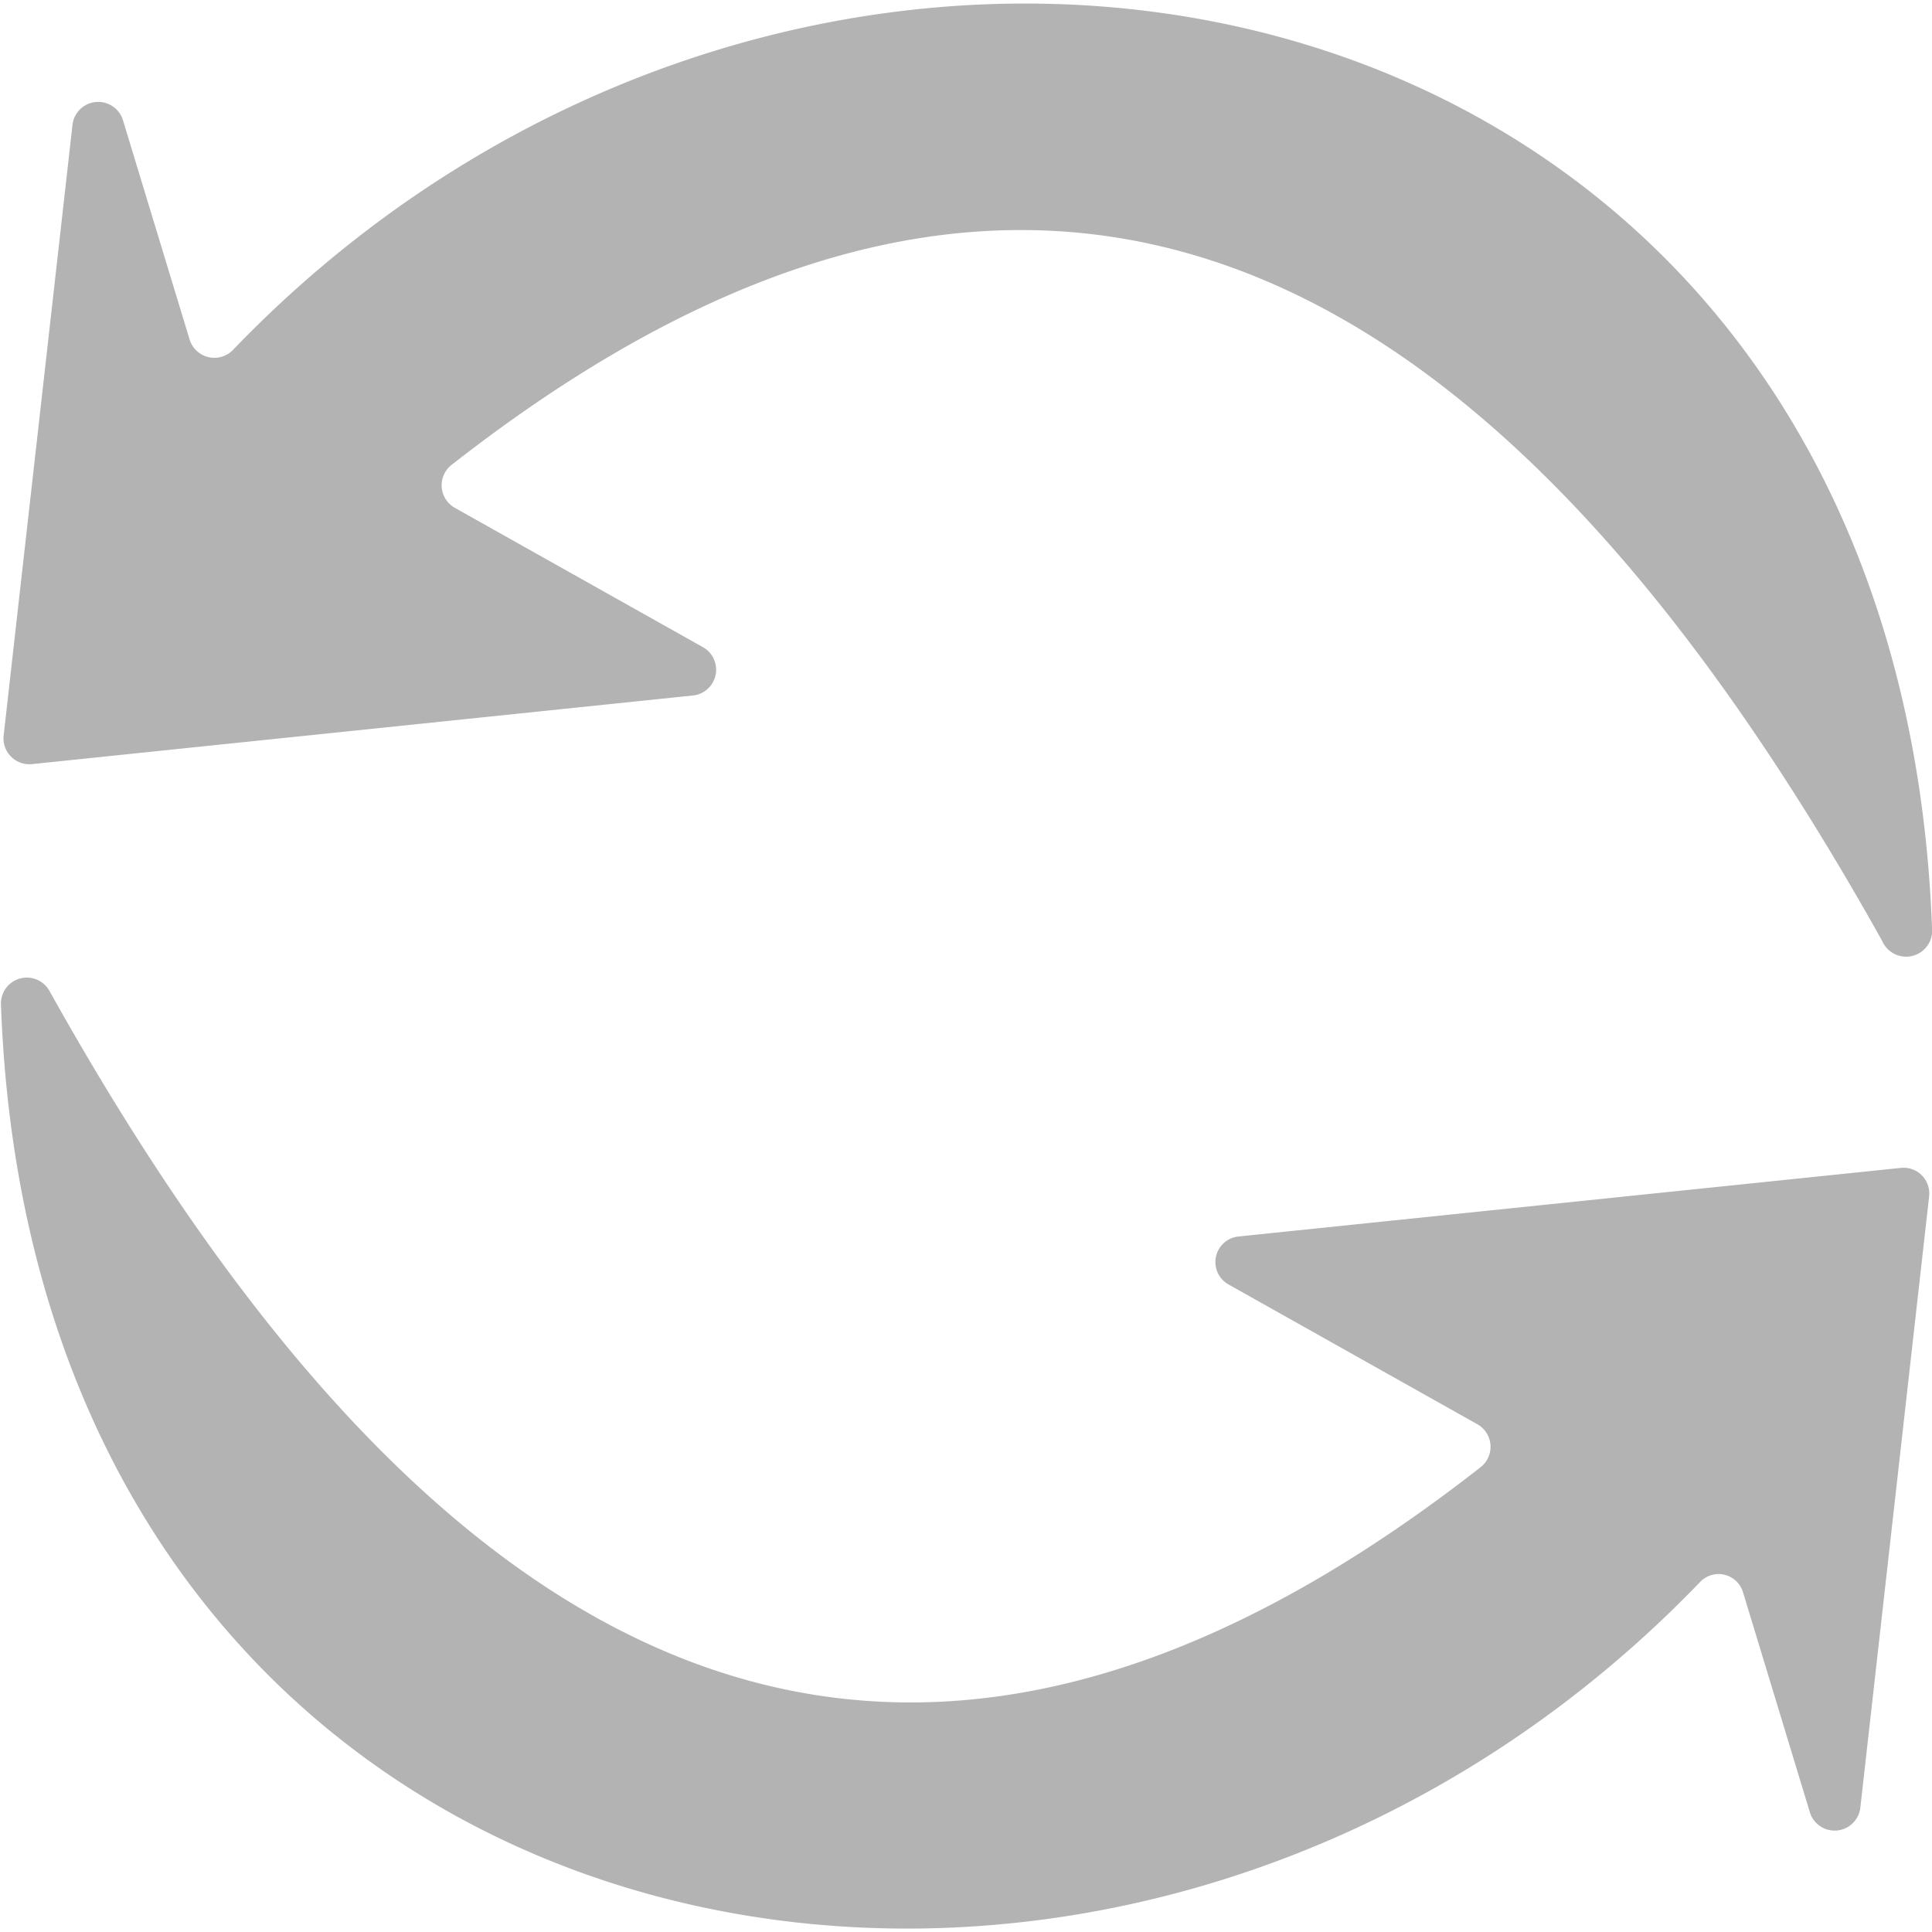 <svg id="Calque_1" data-name="Calque 1" xmlns="http://www.w3.org/2000/svg" viewBox="0 0 100 100"><defs><style>.cls-1{fill:#B3B3B3;}</style></defs><title>OLO_Update</title><path class="cls-1" d="M100,48C98.07-2.82,42.63-13.71,12.06,18.11a1.34,1.34,0,0,1-2.25-.55L6.37,6.24a1.34,1.34,0,0,0-2.62.24L.19,38.06a1.34,1.34,0,0,0,1.47,1.49L35.85,36a1.34,1.34,0,0,0,.52-2.51l-12.82-7.2a1.34,1.34,0,0,1-.16-2.24C54.31-.15,77.9,13.75,97.42,48.7A1.35,1.35,0,0,0,100,48Z"/><path class="cls-1" d="M.05,52C1.89,102.82,57.37,113.73,88,81.88a1.32,1.32,0,0,1,2.22.54l3.46,11.39a1.34,1.34,0,0,0,2.61-.24l3.56-31.64a1.33,1.33,0,0,0-1.46-1.48L64.11,64a1.33,1.33,0,0,0-.51,2.49l12.87,7.23a1.34,1.34,0,0,1,.18,2.21c-31,24.27-54.56,10.36-74.09-24.64A1.34,1.34,0,0,0,.05,52Z"/></svg>